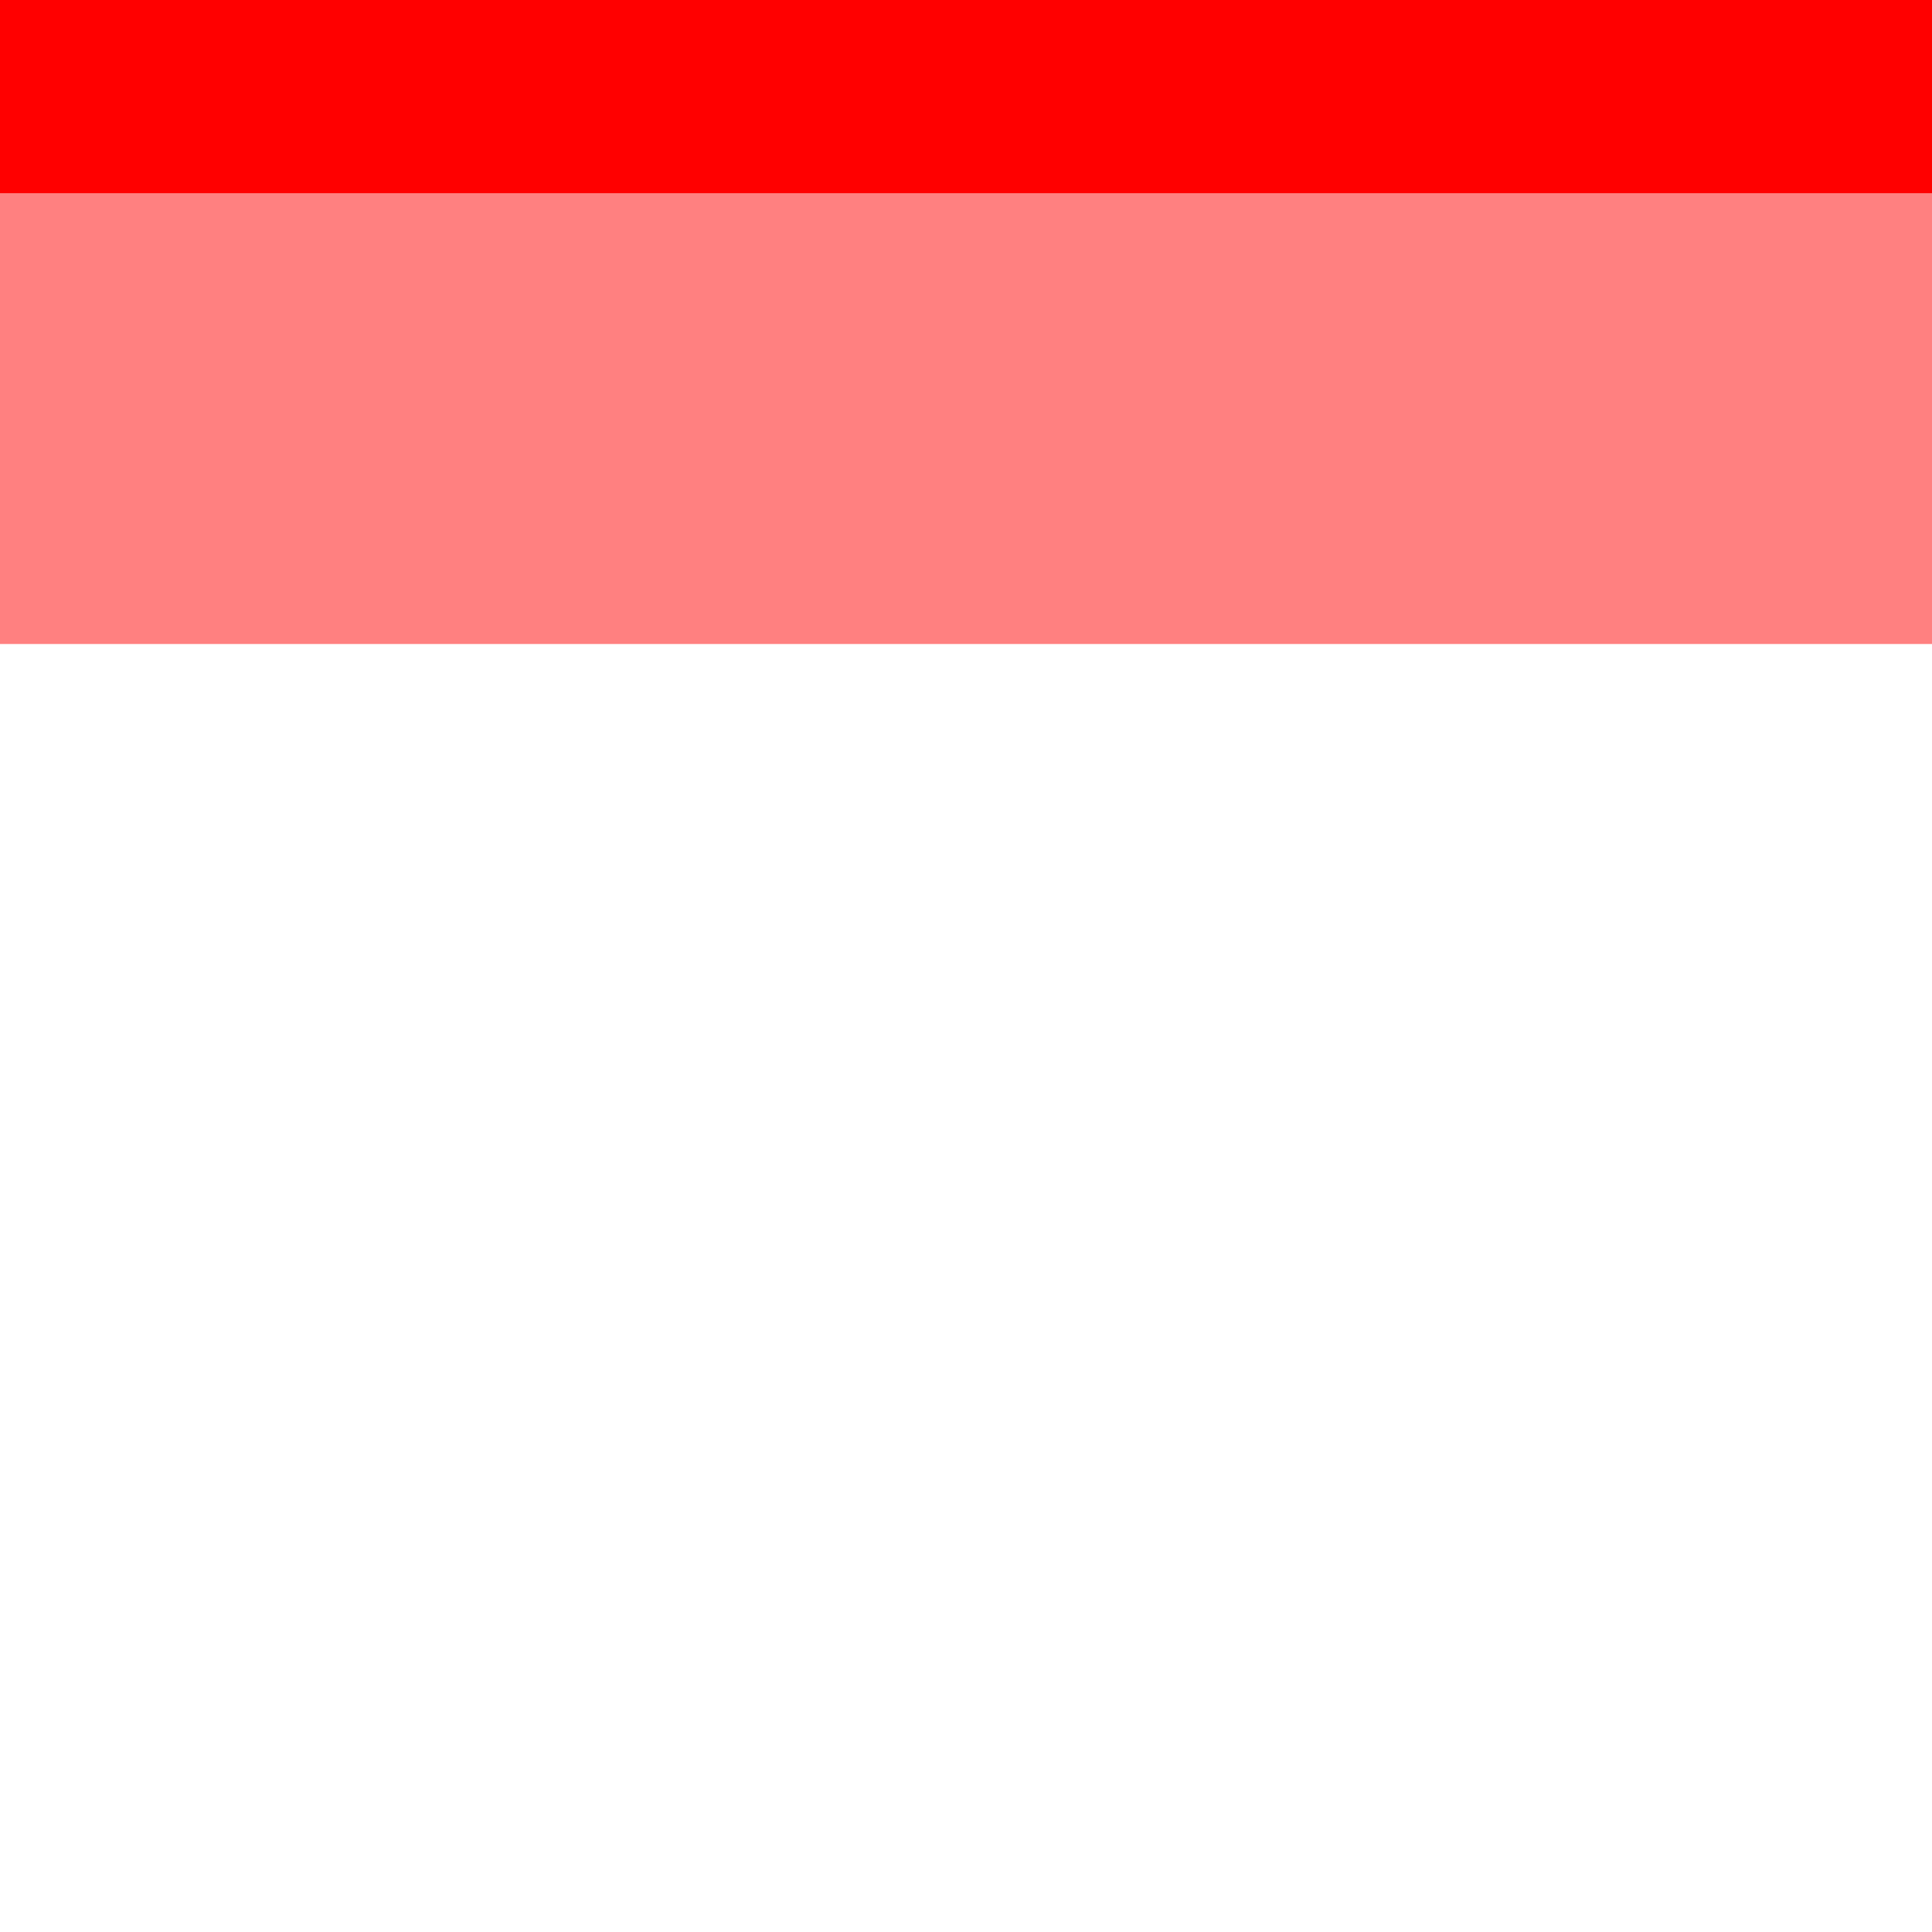 
<svg xmlns="http://www.w3.org/2000/svg" version="1.1" xmlns:xlink="http://www.w3.org/1999/xlink" preserveAspectRatio="none" x="0px" y="0px" width="30px" height="30px" viewBox="0 0 30 30">
<path fill="#FF0000" fill-opacity="0.498" stroke="none" d="
M 30 0
L 0 0 0 10 30 10 Z"/>
<path fill="#FF0000" stroke="none" d="
M 0 0
L 0 3 30 3 30 0 Z"/>
</svg>
